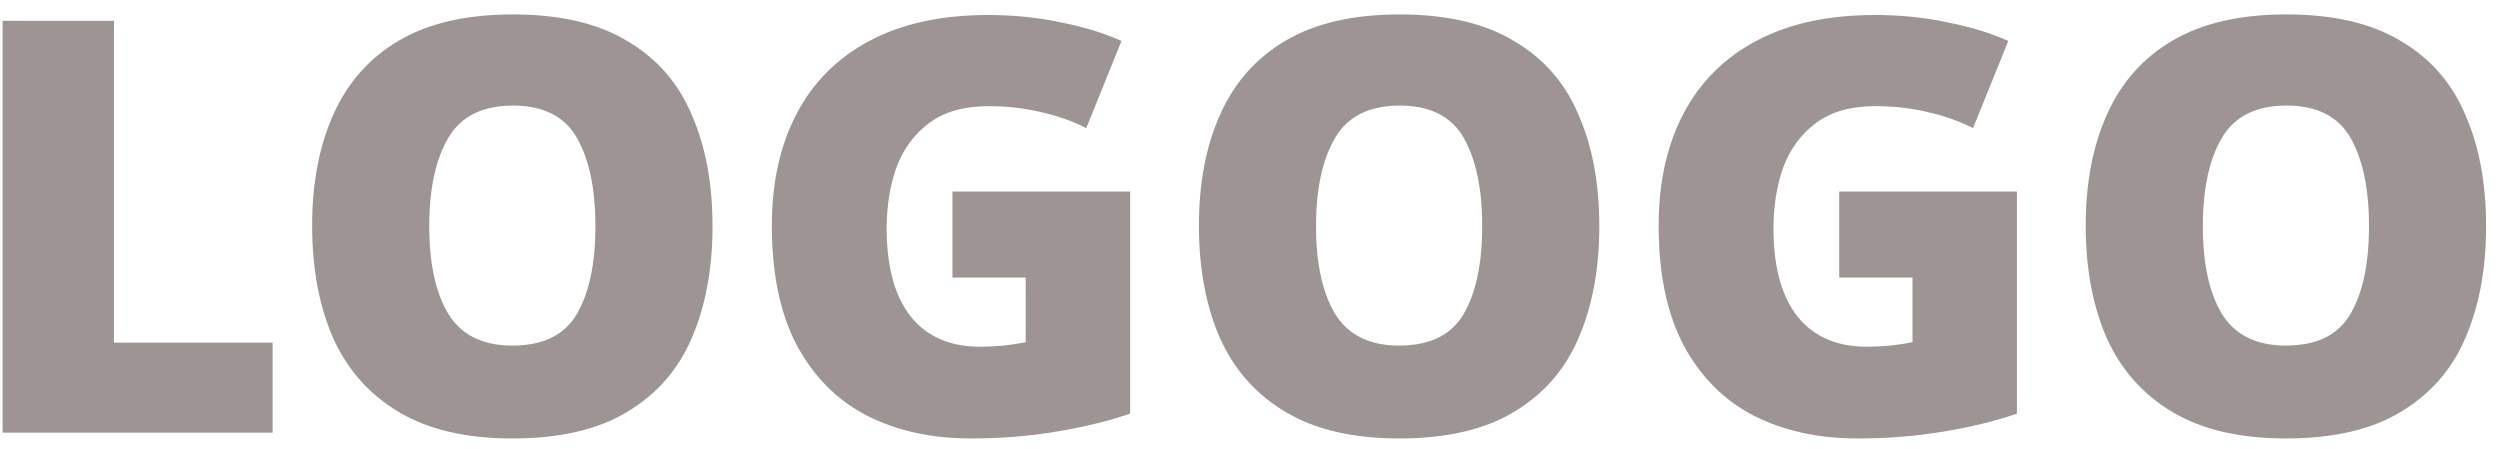 <svg width="156" height="28" viewBox="0 0 156 28" fill="none" xmlns="http://www.w3.org/2000/svg">
<path d="M0.163 27V1.296H7.111V21.384H17.011V27H0.163ZM44.461 14.112C44.461 16.776 44.029 19.104 43.165 21.096C42.325 23.064 40.981 24.6 39.133 25.704C37.309 26.808 34.921 27.36 31.969 27.36C29.089 27.36 26.725 26.808 24.877 25.704C23.029 24.6 21.661 23.052 20.773 21.06C19.909 19.068 19.477 16.74 19.477 14.076C19.477 11.412 19.921 9.096 20.809 7.128C21.697 5.136 23.065 3.6 24.913 2.52C26.761 1.44 29.125 0.9 32.005 0.9C34.933 0.9 37.309 1.452 39.133 2.556C40.981 3.636 42.325 5.172 43.165 7.164C44.029 9.132 44.461 11.448 44.461 14.112ZM26.785 14.112C26.785 16.44 27.181 18.264 27.973 19.584C28.789 20.904 30.121 21.564 31.969 21.564C33.889 21.564 35.233 20.904 36.001 19.584C36.769 18.264 37.153 16.44 37.153 14.112C37.153 11.784 36.769 9.948 36.001 8.604C35.233 7.26 33.901 6.588 32.005 6.588C30.109 6.588 28.765 7.26 27.973 8.604C27.181 9.948 26.785 11.784 26.785 14.112ZM59.432 11.952H70.52V25.812C69.2 26.268 67.676 26.64 65.948 26.928C64.244 27.216 62.456 27.36 60.584 27.36C58.112 27.36 55.94 26.88 54.068 25.92C52.22 24.96 50.768 23.496 49.712 21.528C48.68 19.56 48.164 17.076 48.164 14.076C48.164 11.388 48.68 9.06 49.712 7.092C50.744 5.124 52.256 3.612 54.248 2.556C56.264 1.476 58.736 0.936 61.664 0.936C63.272 0.936 64.796 1.092 66.236 1.404C67.676 1.692 68.924 2.076 69.98 2.556L67.784 7.992C66.872 7.536 65.912 7.2 64.904 6.984C63.896 6.744 62.828 6.624 61.7 6.624C60.164 6.624 58.928 6.972 57.992 7.668C57.056 8.364 56.372 9.288 55.94 10.44C55.532 11.592 55.328 12.864 55.328 14.256C55.328 16.656 55.832 18.492 56.84 19.764C57.848 21.012 59.288 21.636 61.16 21.636C61.568 21.636 62.06 21.612 62.636 21.564C63.236 21.492 63.692 21.42 64.004 21.348V17.316H59.432V11.952ZM99.797 14.112C99.797 16.776 99.365 19.104 98.501 21.096C97.661 23.064 96.317 24.6 94.469 25.704C92.645 26.808 90.257 27.36 87.305 27.36C84.425 27.36 82.061 26.808 80.213 25.704C78.365 24.6 76.997 23.052 76.109 21.06C75.245 19.068 74.813 16.74 74.813 14.076C74.813 11.412 75.257 9.096 76.145 7.128C77.033 5.136 78.401 3.6 80.249 2.52C82.097 1.44 84.461 0.9 87.341 0.9C90.269 0.9 92.645 1.452 94.469 2.556C96.317 3.636 97.661 5.172 98.501 7.164C99.365 9.132 99.797 11.448 99.797 14.112ZM82.121 14.112C82.121 16.44 82.517 18.264 83.309 19.584C84.125 20.904 85.457 21.564 87.305 21.564C89.225 21.564 90.569 20.904 91.337 19.584C92.105 18.264 92.489 16.44 92.489 14.112C92.489 11.784 92.105 9.948 91.337 8.604C90.569 7.26 89.237 6.588 87.341 6.588C85.445 6.588 84.101 7.26 83.309 8.604C82.517 9.948 82.121 11.784 82.121 14.112ZM114.768 11.952H125.856V25.812C124.536 26.268 123.012 26.64 121.284 26.928C119.58 27.216 117.792 27.36 115.92 27.36C113.448 27.36 111.276 26.88 109.404 25.92C107.556 24.96 106.104 23.496 105.048 21.528C104.016 19.56 103.5 17.076 103.5 14.076C103.5 11.388 104.016 9.06 105.048 7.092C106.08 5.124 107.592 3.612 109.584 2.556C111.6 1.476 114.072 0.936 117 0.936C118.608 0.936 120.132 1.092 121.572 1.404C123.012 1.692 124.26 2.076 125.316 2.556L123.12 7.992C122.208 7.536 121.248 7.2 120.24 6.984C119.232 6.744 118.164 6.624 117.036 6.624C115.5 6.624 114.264 6.972 113.328 7.668C112.392 8.364 111.708 9.288 111.276 10.44C110.868 11.592 110.664 12.864 110.664 14.256C110.664 16.656 111.168 18.492 112.176 19.764C113.184 21.012 114.624 21.636 116.496 21.636C116.904 21.636 117.396 21.612 117.972 21.564C118.572 21.492 119.028 21.42 119.34 21.348V17.316H114.768V11.952ZM155.133 14.112C155.133 16.776 154.701 19.104 153.837 21.096C152.997 23.064 151.653 24.6 149.805 25.704C147.981 26.808 145.593 27.36 142.641 27.36C139.761 27.36 137.397 26.808 135.549 25.704C133.701 24.6 132.333 23.052 131.445 21.06C130.581 19.068 130.149 16.74 130.149 14.076C130.149 11.412 130.593 9.096 131.481 7.128C132.369 5.136 133.737 3.6 135.585 2.52C137.433 1.44 139.797 0.9 142.677 0.9C145.605 0.9 147.981 1.452 149.805 2.556C151.653 3.636 152.997 5.172 153.837 7.164C154.701 9.132 155.133 11.448 155.133 14.112ZM137.457 14.112C137.457 16.44 137.853 18.264 138.645 19.584C139.461 20.904 140.793 21.564 142.641 21.564C144.561 21.564 145.905 20.904 146.673 19.584C147.441 18.264 147.825 16.44 147.825 14.112C147.825 11.784 147.441 9.948 146.673 8.604C145.905 7.26 144.573 6.588 142.677 6.588C140.781 6.588 139.437 7.26 138.645 8.604C137.853 9.948 137.457 11.784 137.457 14.112Z" fill="#9E9494"/>
</svg>
